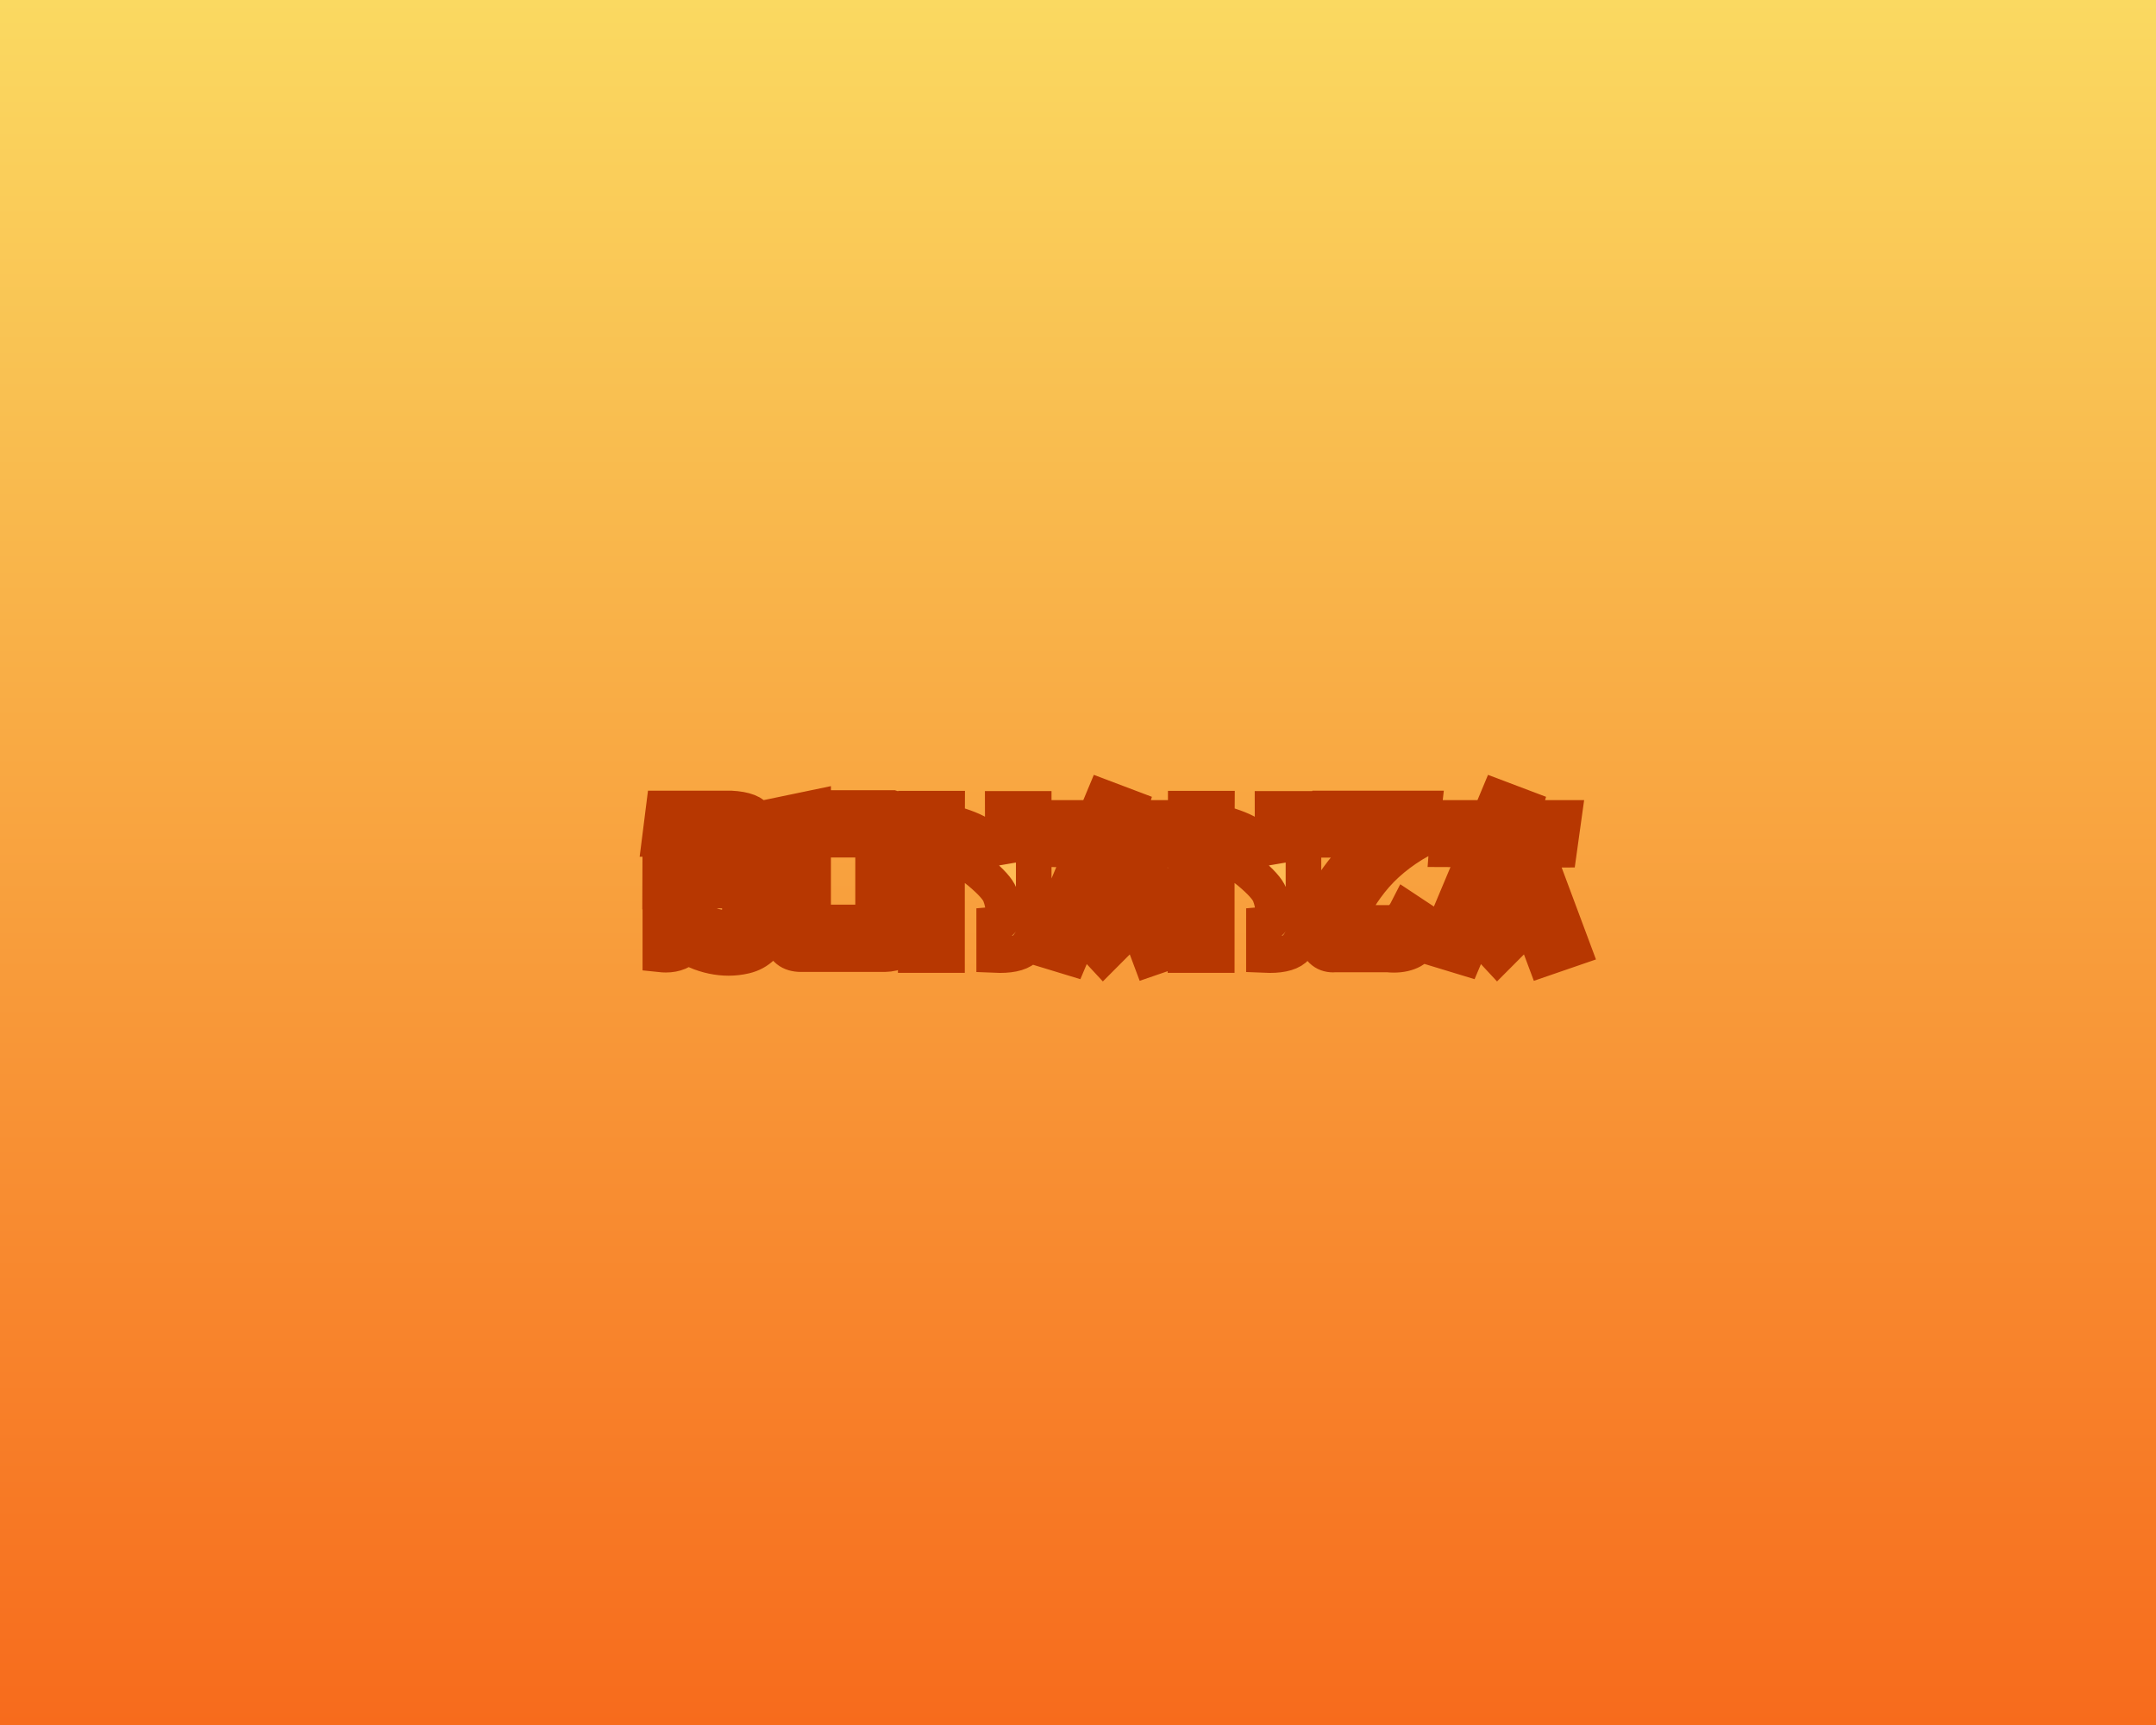 <?xml version="1.0" encoding="UTF-8" standalone="no" ?>
<!DOCTYPE svg PUBLIC "-//W3C//DTD SVG 1.1//EN" "http://www.w3.org/Graphics/SVG/1.1/DTD/svg11.dtd">
<svg xmlns="http://www.w3.org/2000/svg" xmlns:xlink="http://www.w3.org/1999/xlink" version="1.1" width="1280" height="1024" viewBox="0 0 1280 1024" xml:space="preserve">
<desc>Created with Fabric.js 4.4.0</desc>
<defs>
</defs>
<g transform="matrix(1 0 0 1 640 512)" id="background-logo"  >
<linearGradient id="SVGID_6_1_1_1_61506_61508" gradientUnits="userSpaceOnUse" gradientTransform="matrix(1 0 0 1 -640 -512)"  x1="0" y1="0" x2="0" y2="1024">
<stop offset="0%" style="stop-color:rgb(250,217,97);stop-opacity: 1"/>
<stop offset="100%" style="stop-color:rgb(247,107,28);stop-opacity: 1"/>
</linearGradient>
<rect style="stroke: none; stroke-width: 0; stroke-dasharray: none; stroke-linecap: butt; stroke-dashoffset: 0; stroke-linejoin: miter; stroke-miterlimit: 4; fill: url(#SVGID_6_1_1_1_61506_61508); fill-rule: nonzero; opacity: 1;"  paint-order="stroke"  x="-640" y="-512" rx="0" ry="0" width="1280" height="1024" />
</g>
<g transform="matrix(1.921 0 0 1.921 645.491 507.737)" id="text-logo-path-group"  >
<g style=""  paint-order="stroke"   >
		<g transform="matrix(1 0 0 1 0 0)" id="text-logo-path-0"  >
<filter id="SVGID_61507" y="-34.09%" height="168.18%" x="-23.189%" width="146.379%" >
	<feGaussianBlur in="SourceAlpha" stdDeviation="0"></feGaussianBlur>
	<feOffset dx="9" dy="7" result="oBlur" ></feOffset>
	<feFlood flood-color="rgb(0,0,0)" flood-opacity="1"/>
	<feComposite in2="oBlur" operator="in" />
	<feMerge>
		<feMergeNode></feMergeNode>
		<feMergeNode in="SourceGraphic"></feMergeNode>
	</feMerge>
</filter>
<path style="stroke: rgb(183,55,1); stroke-width: 11; stroke-dasharray: none; stroke-linecap: butt; stroke-dashoffset: 0; stroke-linejoin: miter; stroke-miterlimit: 4; fill: rgb(254,187,85); fill-rule: nonzero; opacity: 1;filter: url(#SVGID_61507);"  paint-order="stroke"  transform=" translate(-143.255, 23.64)" d="M 2.16 -35.69 L 5.68 -35.69 L 5.68 -27.82 L 2.29 -27.89 L 2.26 -19.42 L 4.91 -19.42 L 4.91 -13.68 C 4.95 -13.18 4.98 -12.75 4.98 -12.32 C 4.98 -9.73 4.12 -8.43 2.36 -8.43 L 2.32 -8.43 L 2.32 -0.03 C 2.89 0.03 3.45 0.07 4.02 0.07 C 9.83 0.07 13.28 -3.82 14.34 -11.55 L 14.34 -19.72 L 26.89 -19.79 C 26.93 -18.69 26.96 -17.7 26.96 -16.73 C 26.96 -11.75 26.46 -8.93 25.5 -8.3 C 25.13 -8.07 24.57 -7.94 23.87 -7.94 L 23.67 -7.94 C 22.11 -7.94 19.79 -8.43 16.7 -9.4 L 13.38 -1.06 C 16.8 0.37 20.15 1.06 23.41 1.06 C 25.13 1.06 26.83 0.86 28.52 0.46 C 30.61 -0.03 32.37 -1 33.83 -2.42 C 35.26 -3.85 36.13 -5.84 36.36 -8.43 L 36.36 -22.91 C 35.86 -26.23 33.47 -27.89 29.25 -27.89 L 28.59 -27.89 C 31.58 -31.18 33.17 -33.87 33.34 -35.99 C 33.37 -36.32 33.37 -36.66 33.37 -36.99 C 33.37 -38.75 32.97 -40.41 32.17 -41.97 C 31.21 -43.83 28.52 -44.89 24.07 -45.12 L 3.35 -45.12 Z M 14.34 -28.26 L 14.34 -35.69 L 22.74 -35.69 C 22.78 -35.46 22.78 -35.26 22.78 -35.03 C 22.78 -32.61 21.38 -30.68 18.63 -29.19 Z M 39.78 -43.23 L 39.78 -5.01 C 40.34 -1.73 42.37 -0.1 45.85 -0.1 L 71.65 -0.1 C 75.27 -0.2 77.33 -1.49 77.86 -3.92 L 77.86 -34.93 C 77.86 -41.11 76.6 -44.56 74.04 -45.26 L 52.13 -45.26 L 49.54 -40.91 L 49.54 -45.26 Z M 49.54 -9.89 L 49.54 -35.46 L 68.07 -35.46 L 68.07 -9.89 Z M 81.25 0.17 L 90.91 0.17 L 90.91 -31.18 C 94.1 -30.28 97.45 -28.39 101 -25.47 C 104.52 -22.51 106.62 -20.19 107.28 -18.46 C 107.94 -16.73 108.28 -15.11 108.28 -13.65 L 108.28 -13.51 C 108.31 -13.15 108.34 -12.82 108.34 -12.48 C 108.34 -10.46 107.38 -9.4 105.49 -9.23 L 105.49 0.17 C 106.12 0.2 106.68 0.2 107.25 0.2 C 111.33 0.2 114.09 -0.63 115.51 -2.32 C 117.01 -4.08 117.74 -5.71 117.74 -7.24 L 117.74 -7.3 C 117.74 -7.44 117.74 -7.57 117.71 -7.74 L 117.71 -44.99 L 108.14 -44.99 L 108.18 -28.65 L 107.71 -29.98 C 105.55 -33.17 103.46 -35.46 101.44 -36.89 C 99.41 -38.28 96.26 -39.54 92.04 -40.67 L 90.91 -37.88 L 90.94 -45.06 L 81.31 -45.06 Z M 120.06 -1.79 L 128.99 0.93 L 142.04 -30.02 L 153.73 1.2 L 162.53 -1.83 L 151.14 -32.34 L 158.31 -32.37 L 159.67 -42.2 L 146.53 -42.2 L 147.49 -45.39 L 139.32 -48.48 L 136.7 -42.2 L 124.28 -42.2 L 123.55 -32.51 L 132.95 -32.47 Z M 134.11 -5.11 L 139.22 0.4 L 148.62 -9.03 L 143.54 -14.61 Z M 164.62 0.17 L 174.28 0.17 L 174.28 -31.18 C 177.47 -30.28 180.82 -28.39 184.38 -25.47 C 187.9 -22.51 189.99 -20.19 190.65 -18.46 C 191.32 -16.73 191.65 -15.11 191.65 -13.65 L 191.65 -13.51 C 191.68 -13.15 191.71 -12.82 191.71 -12.48 C 191.71 -10.46 190.75 -9.4 188.86 -9.23 L 188.86 0.17 C 189.49 0.2 190.05 0.2 190.62 0.2 C 194.7 0.2 197.46 -0.63 198.89 -2.32 C 200.38 -4.08 201.11 -5.71 201.11 -7.24 L 201.11 -7.3 C 201.11 -7.44 201.11 -7.57 201.08 -7.74 L 201.08 -44.99 L 191.52 -44.99 L 191.55 -28.65 L 191.08 -29.98 C 188.93 -33.17 186.83 -35.46 184.81 -36.89 C 182.78 -38.28 179.63 -39.54 175.41 -40.67 L 174.28 -37.88 L 174.32 -45.06 L 164.69 -45.06 Z M 204.4 -35.43 L 222.53 -35.43 C 217.78 -31.34 213.76 -26.86 210.47 -21.98 C 207.19 -17.07 205.39 -13.58 205.03 -11.52 C 204.8 -10.26 204.7 -9.03 204.7 -7.84 C 204.7 -7.07 204.73 -6.34 204.83 -5.64 C 205.06 -3.79 205.69 -2.32 206.76 -1.29 C 207.69 -0.4 208.85 0.03 210.24 0.03 C 210.47 0.03 210.67 0.03 210.91 0 L 227.18 0 C 227.81 0.07 228.4 0.1 229 0.1 C 231.23 0.1 233.15 -0.33 234.71 -1.2 C 236.71 -2.29 238.63 -4.81 240.46 -8.83 L 233.09 -13.71 C 232.06 -11.69 230.7 -10.36 228.94 -9.76 L 215.39 -9.73 C 215.75 -13.35 217.95 -17.66 221.9 -22.64 C 225.85 -27.63 230.96 -31.84 237.2 -35.33 L 238.3 -45.12 L 207.75 -45.12 Z M 241.88 -1.79 L 250.82 0.93 L 263.87 -30.02 L 275.55 1.2 L 284.35 -1.83 L 272.96 -32.34 L 280.13 -32.37 L 281.5 -42.2 L 268.35 -42.2 L 269.31 -45.39 L 261.14 -48.48 L 258.52 -42.2 L 246.1 -42.2 L 245.37 -32.51 L 254.77 -32.47 Z M 255.93 -5.11 L 261.04 0.4 L 270.44 -9.03 L 265.36 -14.61 Z" stroke-linecap="round" />
</g>
</g>
</g>
</svg>